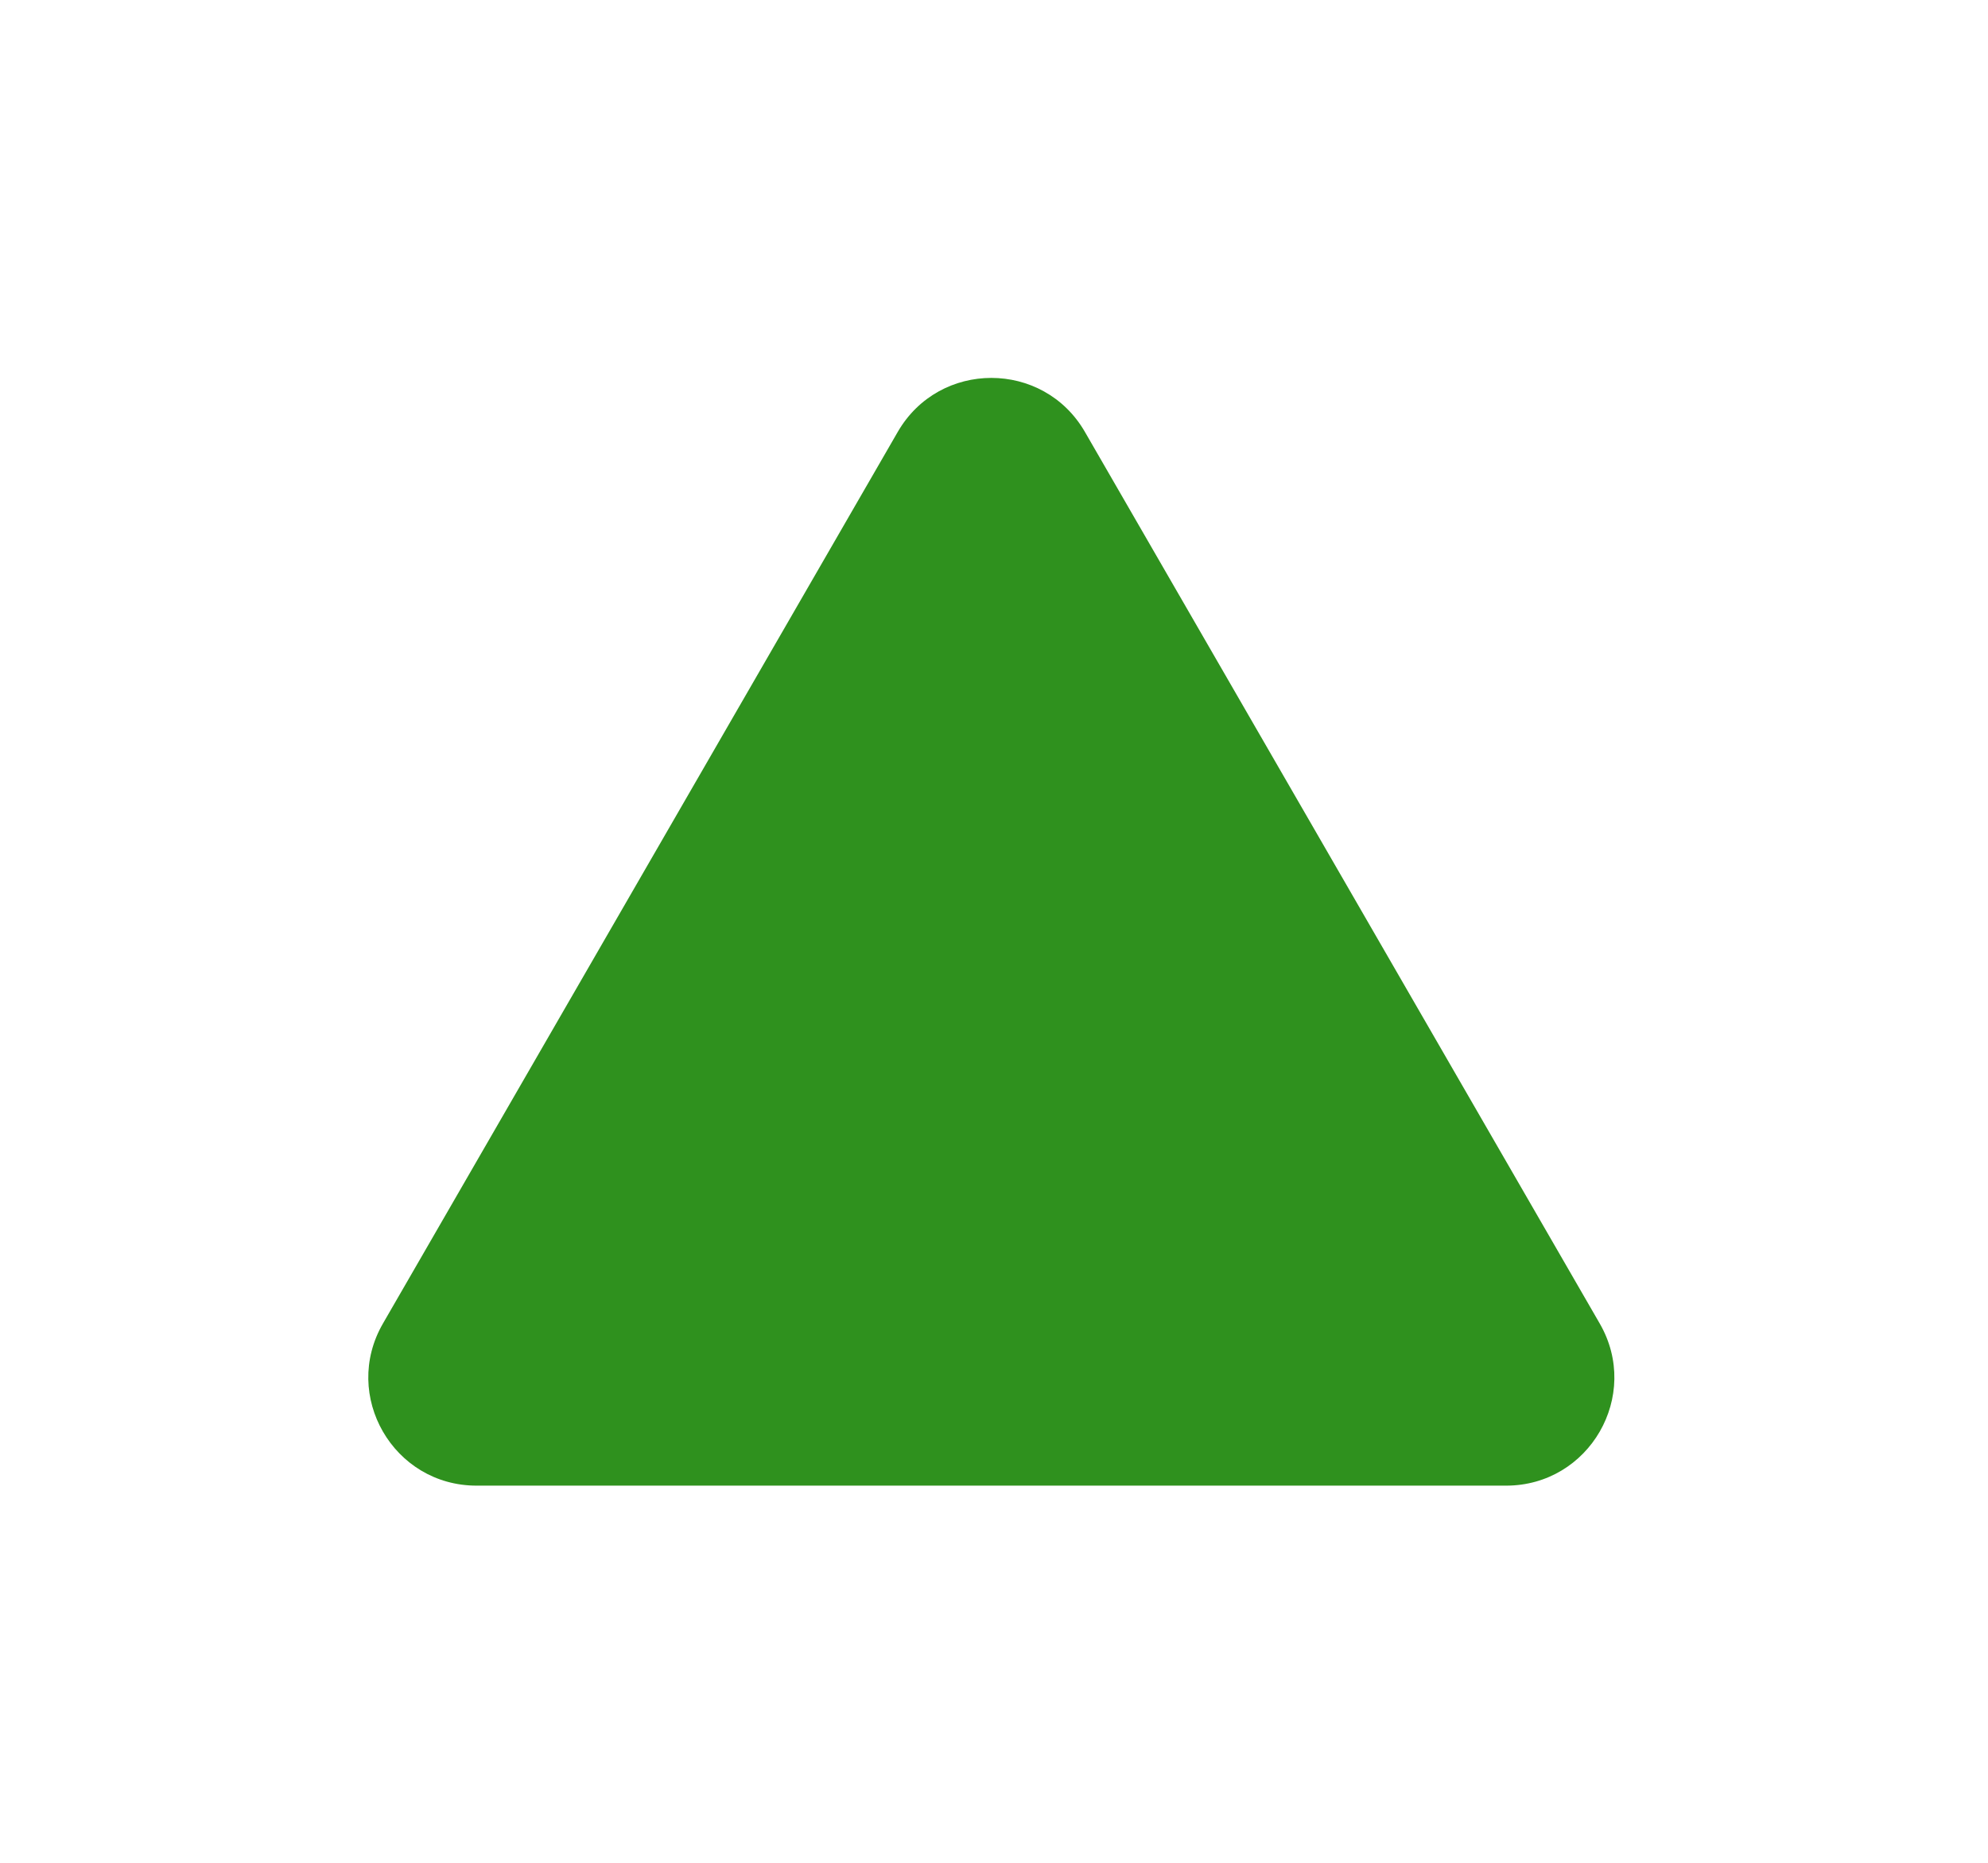 <svg width="143" height="134" viewBox="0 0 143 134" fill="none" xmlns="http://www.w3.org/2000/svg">
<g filter="url(#filter0_d_17929_6556)">
<path d="M64.575 17.073C67.568 11.89 75.049 11.89 78.041 17.073L115.072 81.212C118.064 86.395 114.324 92.873 108.339 92.873H34.278C28.293 92.873 24.552 86.395 27.545 81.212L64.575 17.073Z" fill="#2F911E"/>
</g>
<defs>
<filter id="filter0_d_17929_6556" x="-0.008" y="0.685" width="142.633" height="132.688" filterUnits="userSpaceOnUse" color-interpolation-filters="sRGB">
<feFlood flood-opacity="0" result="BackgroundImageFix"/>
<feColorMatrix in="SourceAlpha" type="matrix" values="0 0 0 0 0 0 0 0 0 0 0 0 0 0 0 0 0 0 127 0" result="hardAlpha"/>
<feOffset dy="14"/>
<feGaussianBlur stdDeviation="13.25"/>
<feComposite in2="hardAlpha" operator="out"/>
<feColorMatrix type="matrix" values="0 0 0 0 0.184 0 0 0 0 0.569 0 0 0 0 0.118 0 0 0 0.5 0"/>
<feBlend mode="normal" in2="BackgroundImageFix" result="effect1_dropShadow_17929_6556"/>
<feBlend mode="normal" in="SourceGraphic" in2="effect1_dropShadow_17929_6556" result="shape"/>
</filter>
</defs>
</svg>
